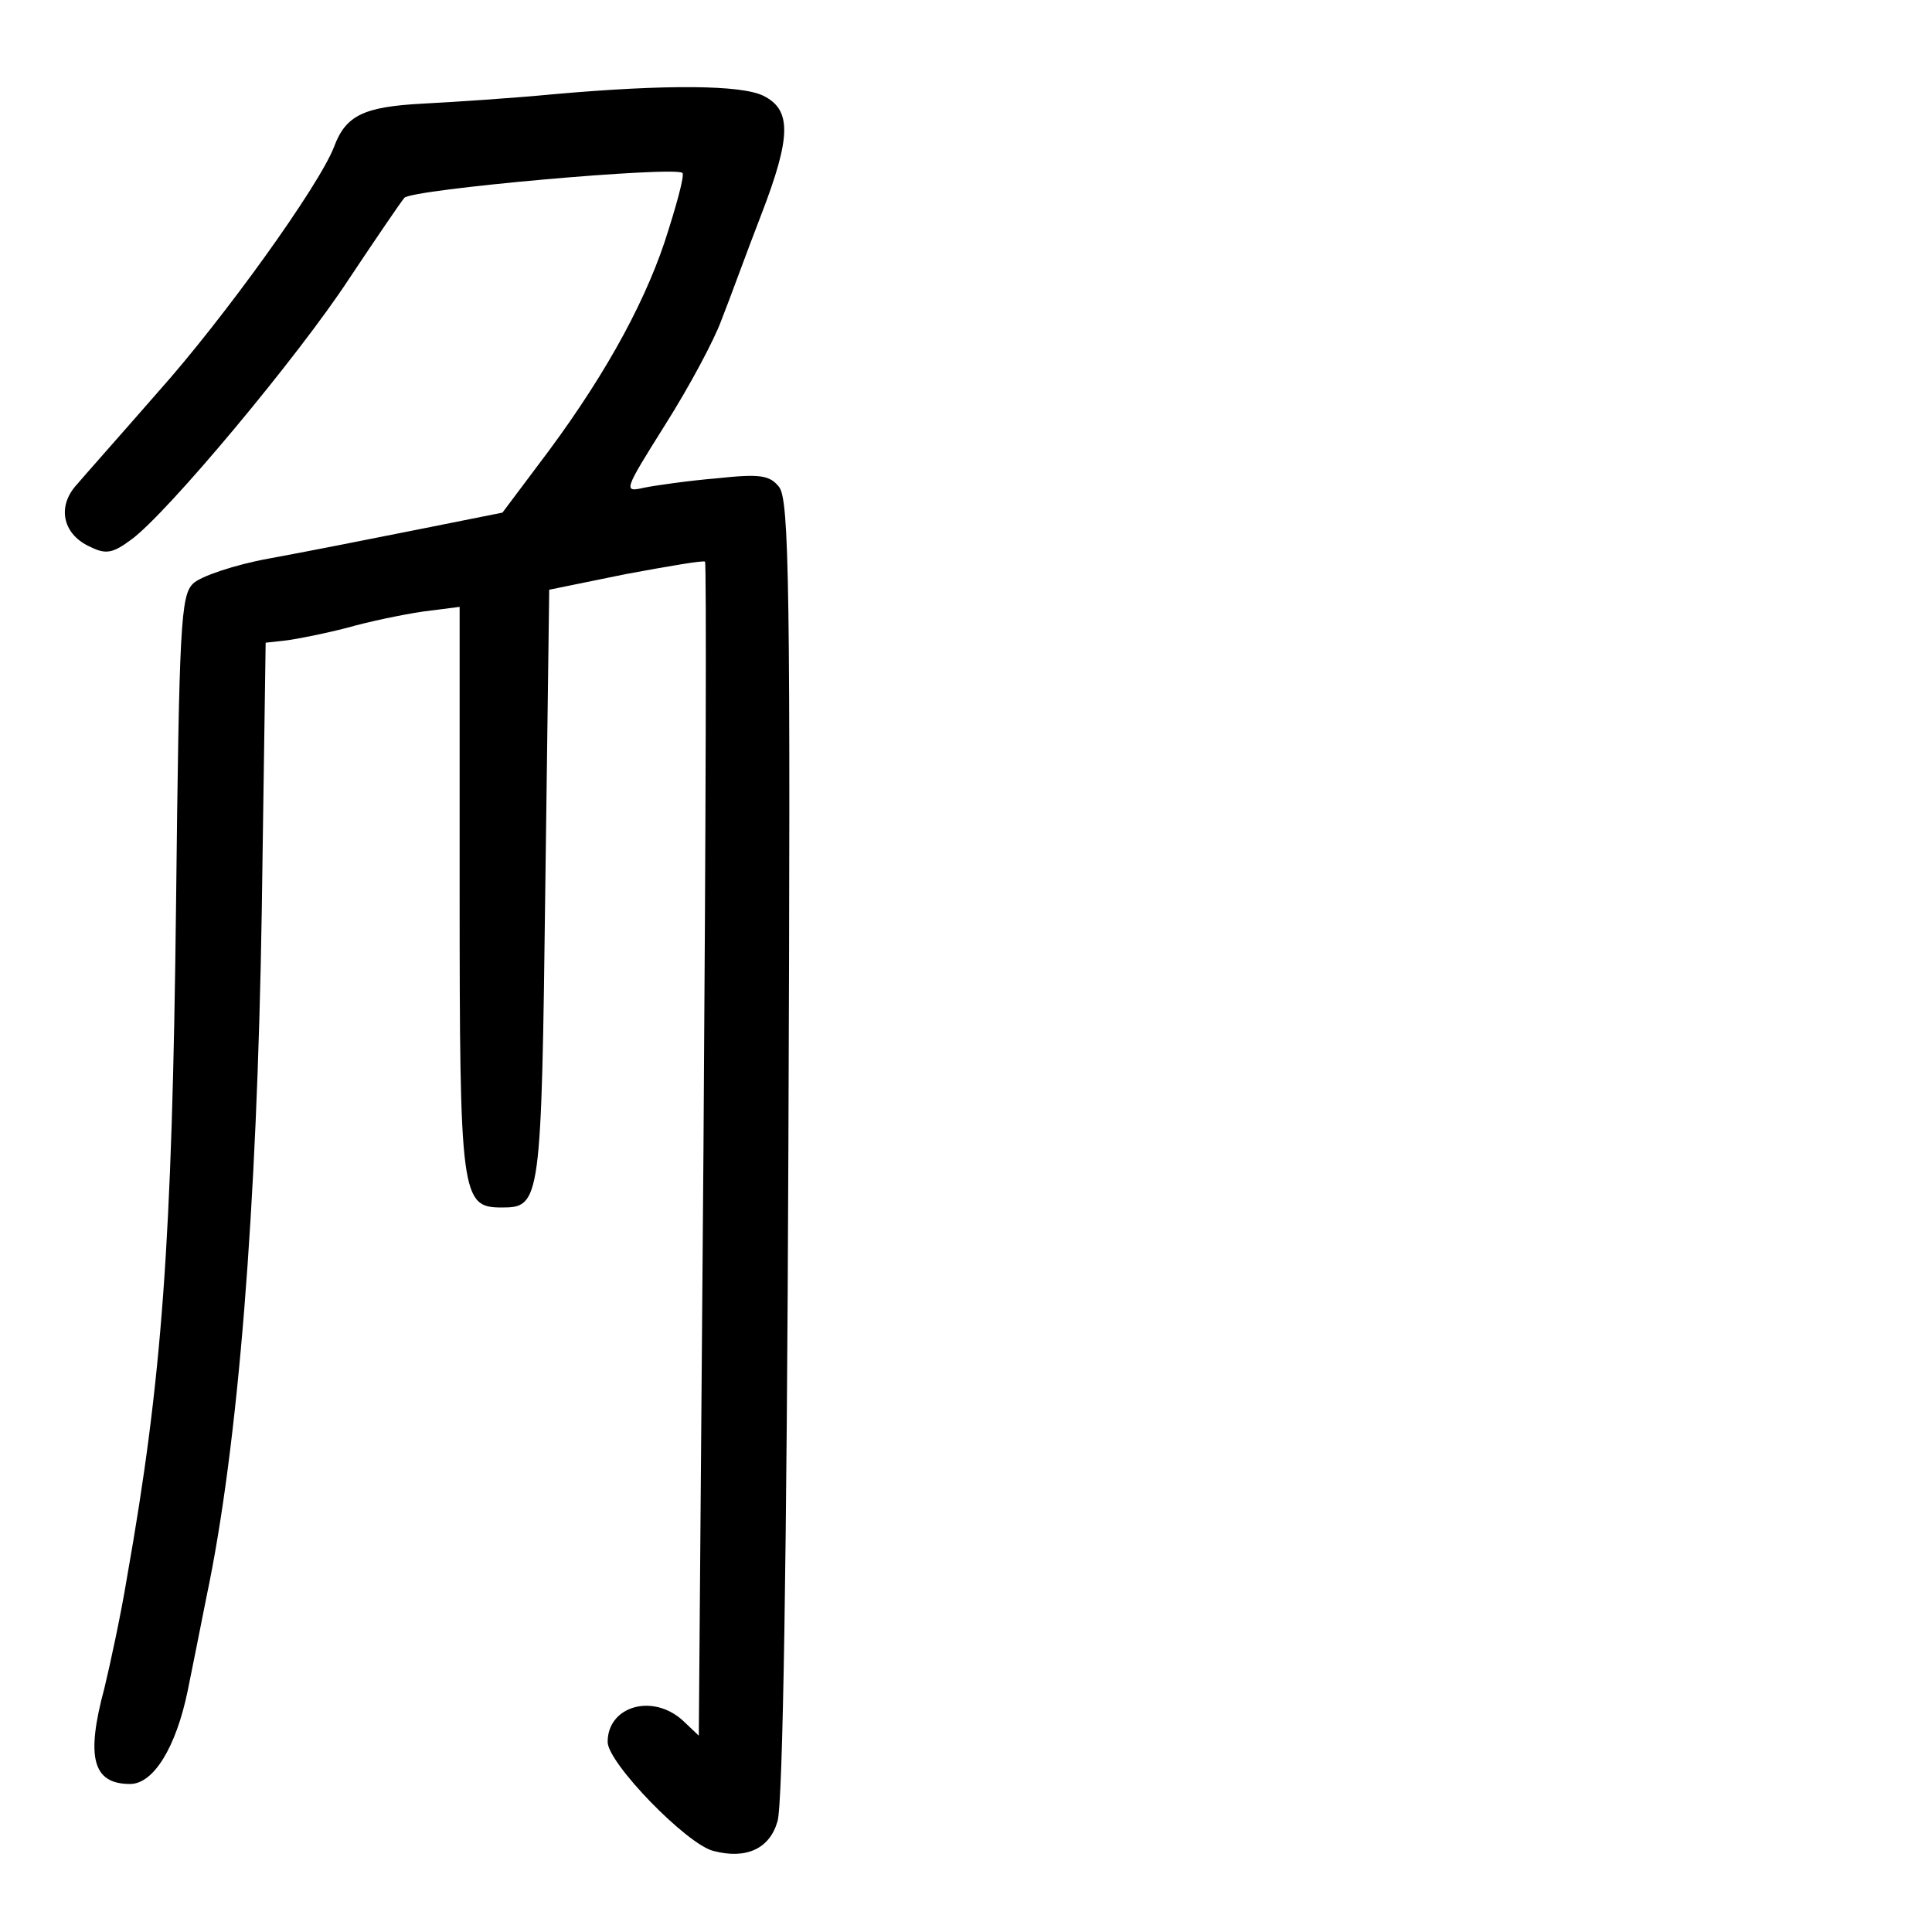 <?xml version="1.0" standalone="no"?>
<!DOCTYPE svg PUBLIC "-//W3C//DTD SVG 20010904//EN"
 "http://www.w3.org/TR/2001/REC-SVG-20010904/DTD/svg10.dtd">
<svg version="1.0" xmlns="http://www.w3.org/2000/svg"
 width="248pt" height="248pt" viewBox="0 0 248 248"
 preserveAspectRatio="xMidYMid meet">
<g transform="translate(0,248) scale(0.1,-0.1)"
fill="#000000" stroke="none">
<path d="M710 2359 c-52 -5 -128 -10 -167 -12 -76 -4 -99 -15 -114 -55 -19
-50 -142 -221 -226 -315 -48 -55 -96 -109 -107 -122 -23 -28 -14 -62 20 -77
20 -10 29 -8 52 9 46 33 216 237 280 335 34 51 66 98 71 104 9 11 347 41 357
32 3 -3 -8 -43 -23 -89 -29 -86 -83 -182 -163 -287 l-45 -60 -110 -22 c-60
-12 -146 -29 -190 -37 -44 -8 -88 -23 -97 -32 -16 -15 -18 -53 -22 -411 -5
-436 -18 -611 -63 -865 -8 -49 -22 -113 -29 -142 -24 -89 -15 -123 33 -123 30
0 59 47 74 120 6 30 17 84 24 120 41 194 65 501 71 880 l5 345 27 3 c15 2 50
9 77 16 28 8 71 17 98 21 l47 6 0 -363 c0 -394 2 -408 54 -408 50 0 51 6 56
413 l5 380 98 20 c54 10 100 18 102 16 2 -2 1 -342 -2 -755 l-6 -752 -20 19
c-39 36 -97 19 -97 -27 0 -27 102 -132 136 -140 42 -11 72 3 82 38 7 21 12
346 14 864 3 721 1 833 -12 849 -12 15 -24 17 -80 11 -36 -3 -78 -9 -93 -12
-27 -6 -27 -5 27 81 31 49 63 109 72 134 10 25 32 86 51 135 39 101 39 135 3
153 -28 14 -124 15 -270 2z"/>
</g>
</svg>
